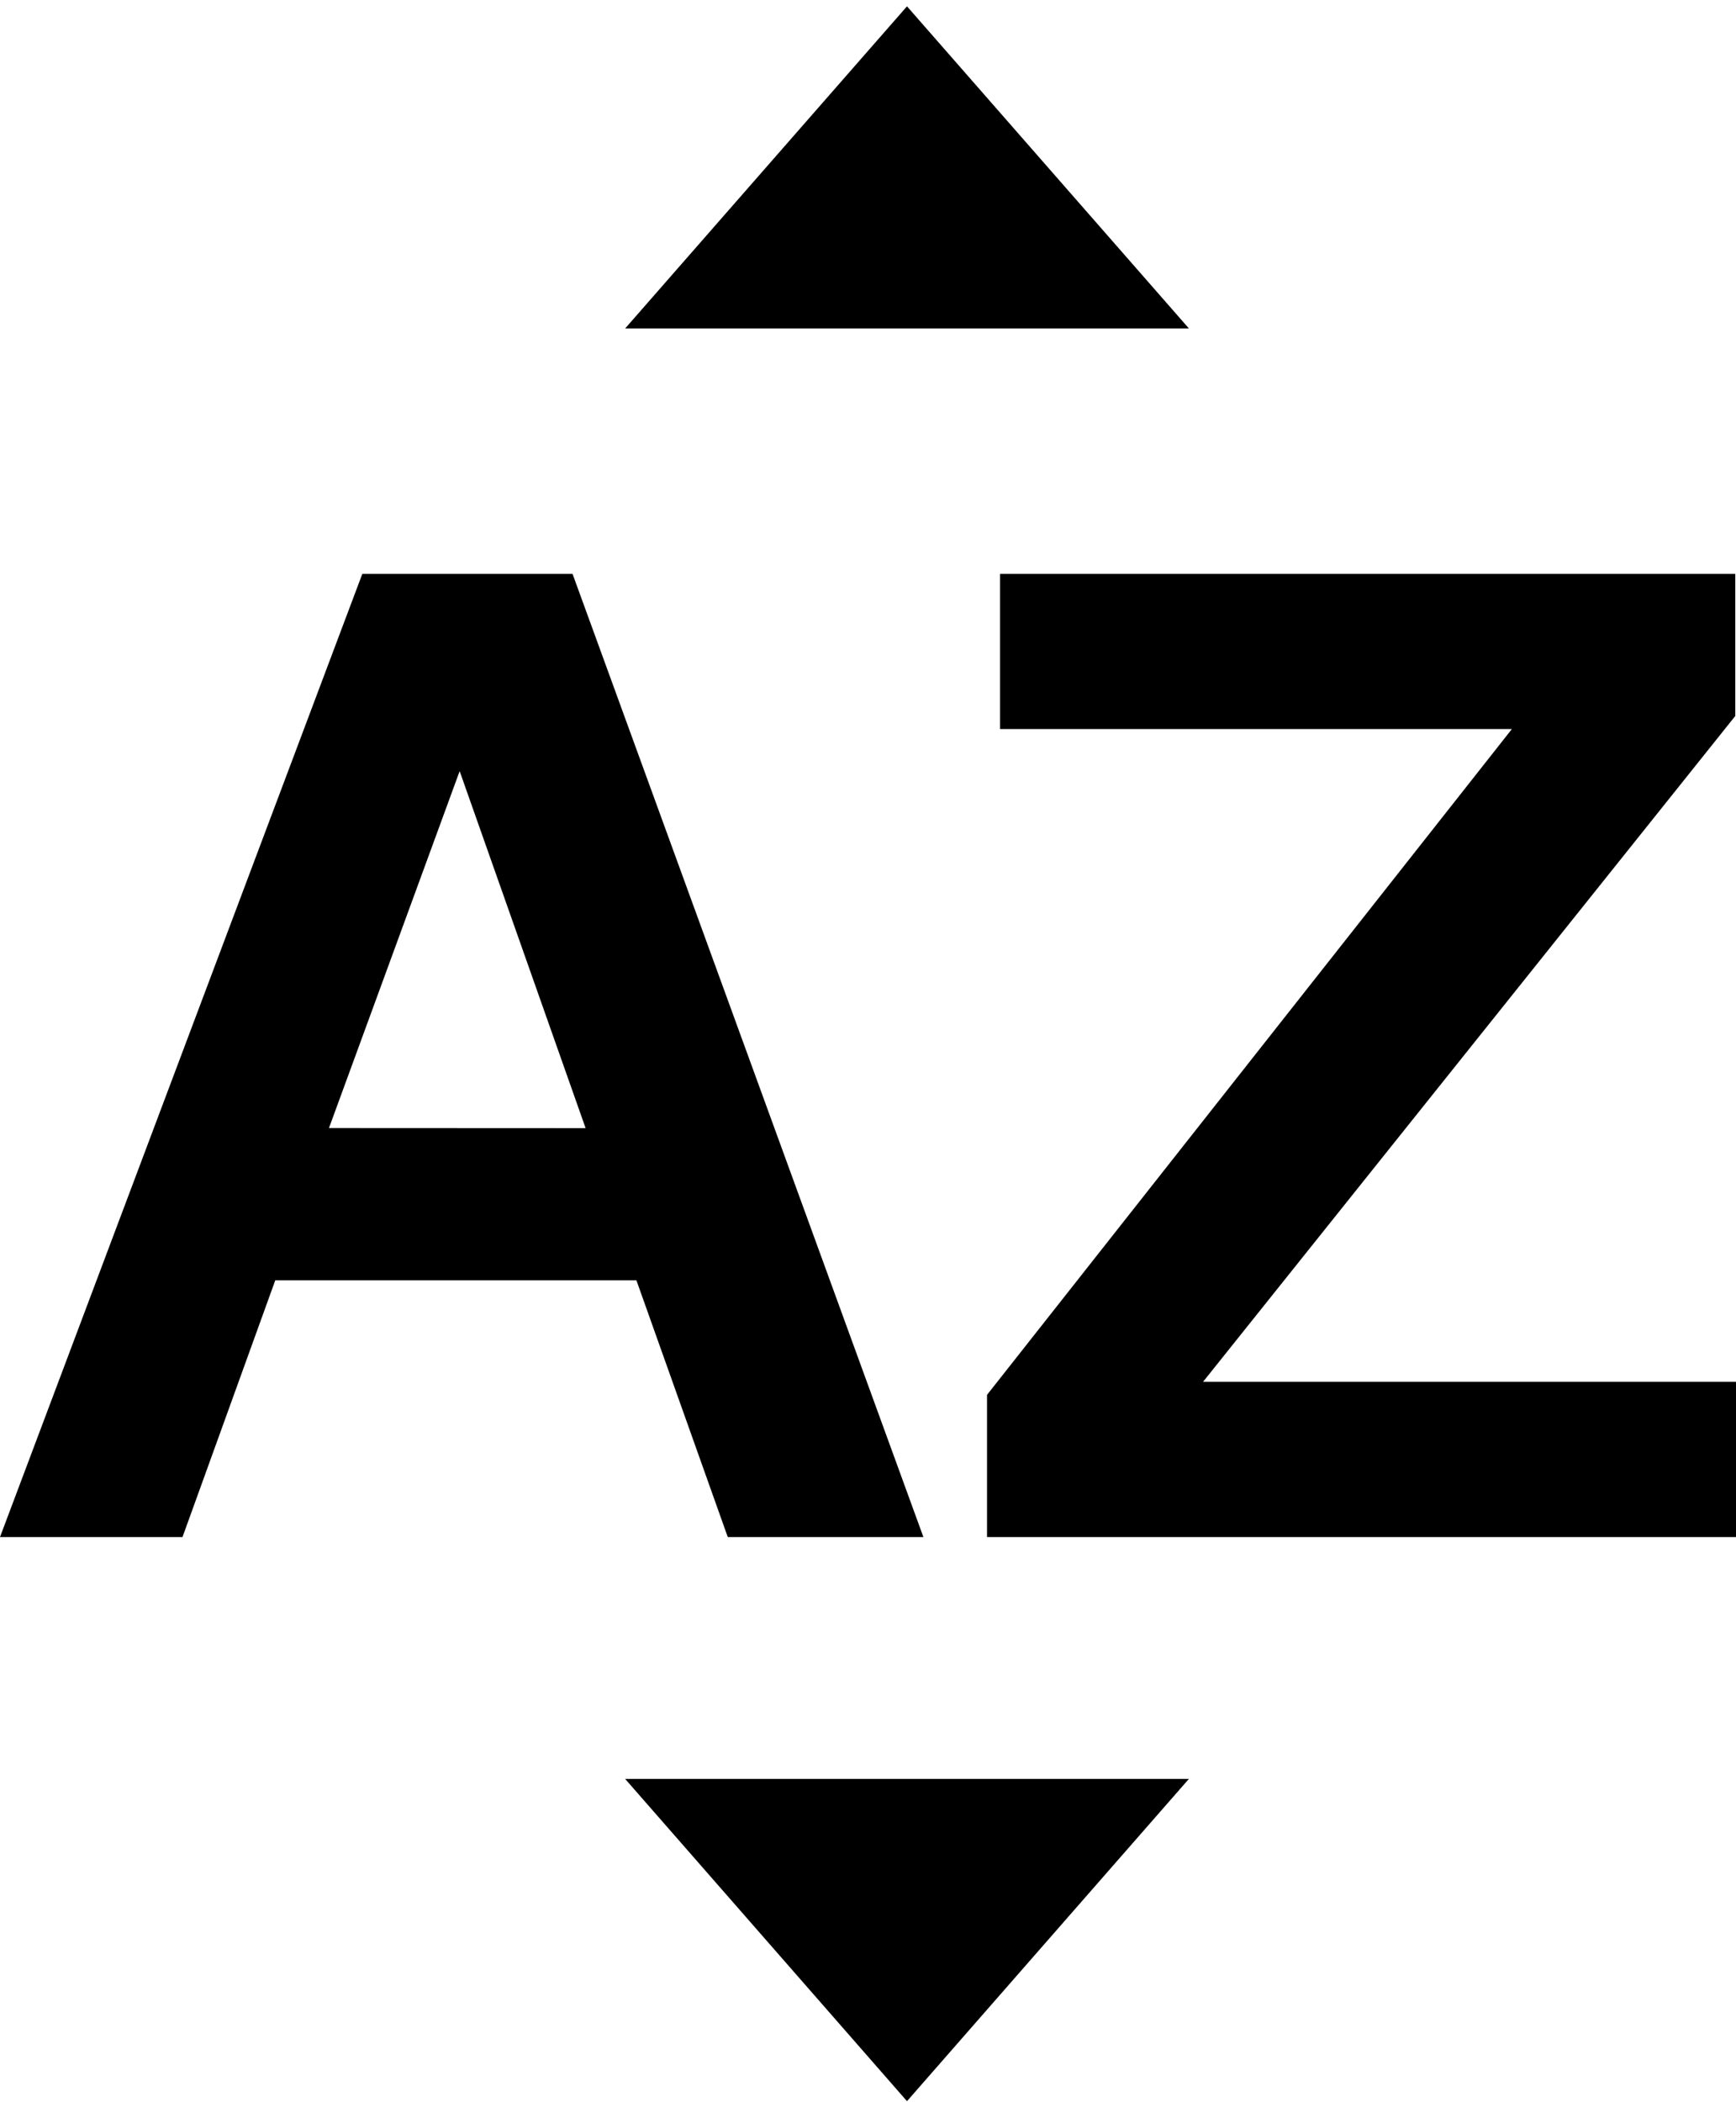 <svg id="Layer_1" data-name="Layer 1" xmlns="http://www.w3.org/2000/svg" viewBox="0 0 423 512"><defs><style>.cls-1{isolation:isolate;}</style></defs><g id="Sort_by_Alpha" data-name="Sort by Alpha"><g id="Sort_by_Alpha-2" data-name="Sort by Alpha-2"><g id="Group_139" data-name="Group 139"><g id="AZ" class="cls-1"><g class="cls-1"><path d="M88.28,139.79h51.23L225,374.39H177.33l-22.26-62.53h-88L44.47,374.39H0Zm54.41,135L112,187.83,80.16,274.76Z"/><path d="M240.5,339.76,368.39,177.58H243.68V139.79H422.82V174.4L293.14,336.58h130v37.81H240.5Z"/></g></g><g id="Polygon_4" data-name="Polygon 4"><path d="M268.07,70.22H174L221,16.44Z"/><path d="M221,31.34,195.57,60.41h50.87L221,31.34m0-29.8L289.69,80H152.33Z"/></g><g id="Polygon_5" data-name="Polygon 5"><path d="M174,443.06h94.12L221,496.85Z"/><path d="M221,482l25.43-29.07H195.57L221,482m0,29.8-68.68-78.5H289.69Z"/></g></g></g></g></svg>